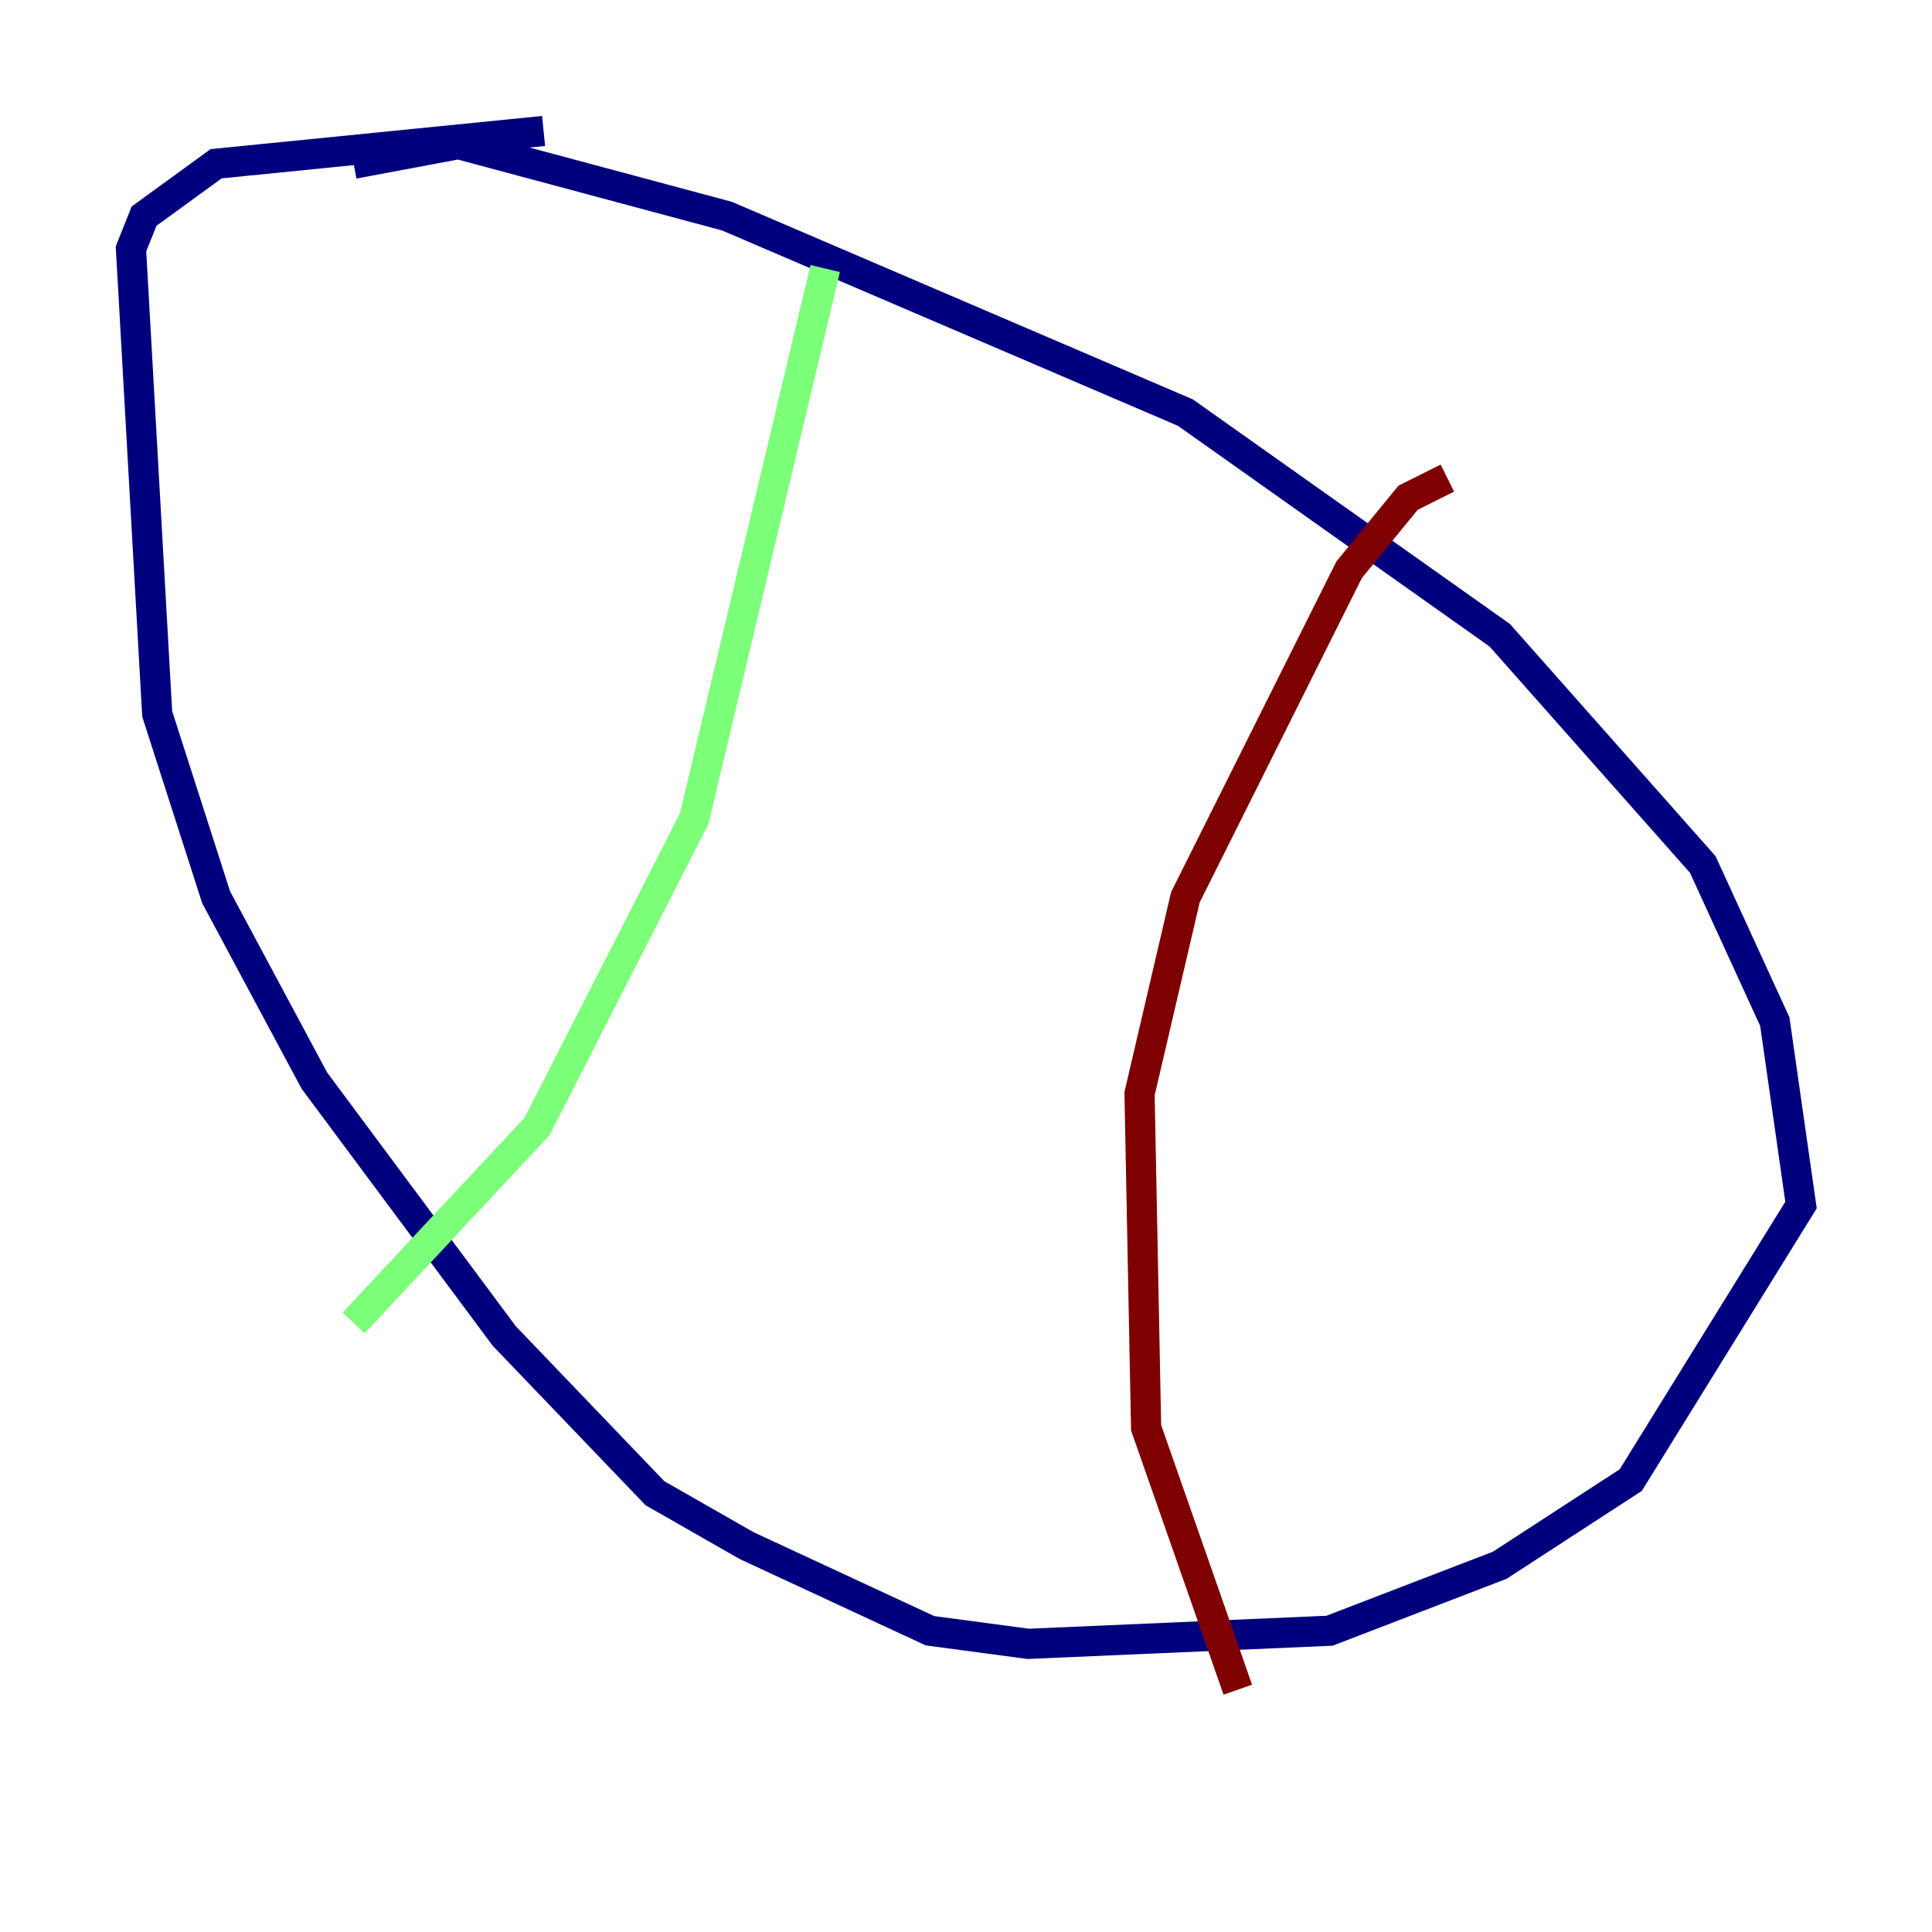 <?xml version="1.0" encoding="utf-8" ?>
<svg baseProfile="tiny" height="128" version="1.2" viewBox="0,0,128,128" width="128" xmlns="http://www.w3.org/2000/svg" xmlns:ev="http://www.w3.org/2001/xml-events" xmlns:xlink="http://www.w3.org/1999/xlink"><defs /><polyline fill="none" points="23.43,10.848 30.373,9.546 48.163,14.319 78.536,27.336 99.363,42.088 112.814,57.275 117.586,67.688 119.322,79.837 108.041,98.061 99.363,103.702 88.081,108.041 68.122,108.909 61.614,108.041 49.464,102.4 43.39,98.929 33.41,88.515 20.827,71.593 14.319,59.444 10.414,47.295 8.678,16.488 9.546,14.319 14.319,10.848 36.014,8.678" stroke="#00007f" stroke-width="2" /><polyline fill="none" points="54.671,17.79 45.993,54.237 35.58,74.63 23.43,87.647" stroke="#7cff79" stroke-width="2" /><polyline fill="none" points="95.891,31.675 93.288,32.976 89.383,37.749 78.536,59.444 75.498,72.461 75.932,94.59 82.007,111.946" stroke="#7f0000" stroke-width="2" /></svg>